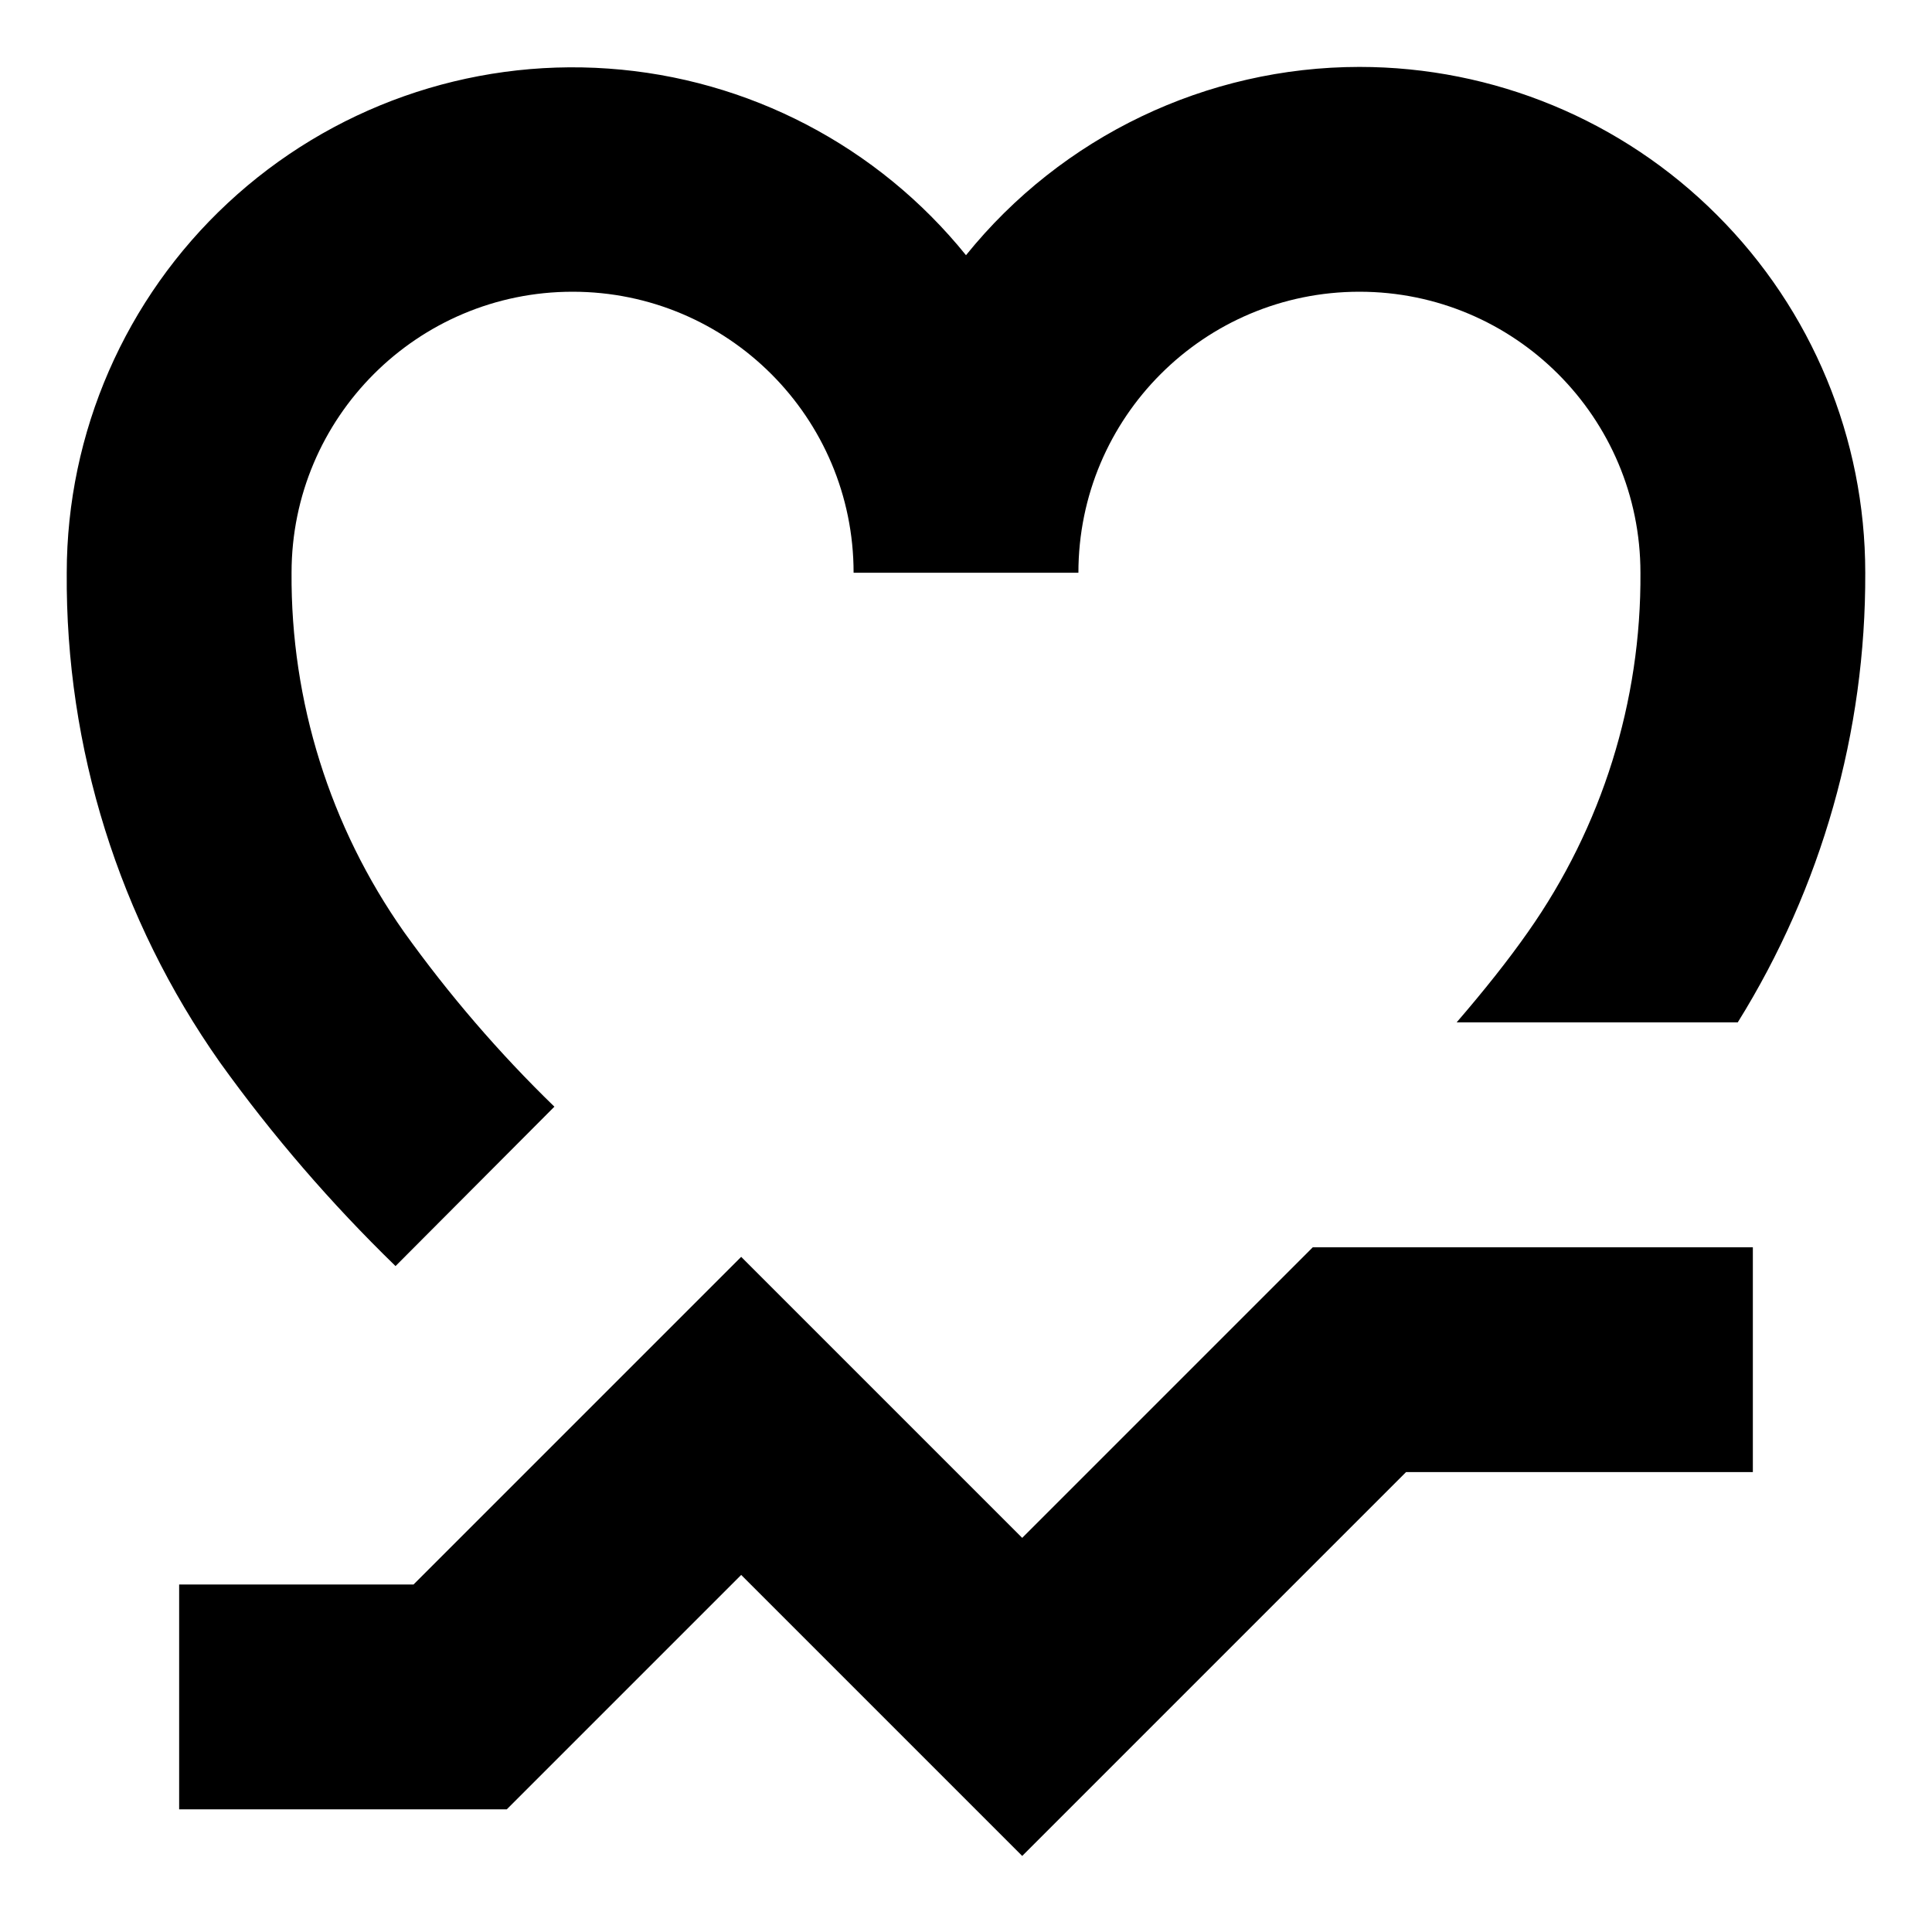 <svg width="22" height="22" viewBox="0 0 22 22" fill="none" xmlns="http://www.w3.org/2000/svg">
<path d="M15.48 0.762C13.74 0.763 12.093 1.551 11 2.906C9.996 1.663 8.521 0.893 6.928 0.781C5.334 0.668 3.765 1.222 2.595 2.311C1.426 3.399 0.761 4.924 0.76 6.522C0.745 8.517 1.355 10.466 2.504 12.097C3.1 12.928 3.77 13.704 4.504 14.417L6.313 12.602C5.683 11.991 5.11 11.324 4.6 10.612C3.758 9.416 3.31 7.986 3.32 6.522C3.32 4.754 4.753 3.322 6.52 3.322C8.287 3.322 9.72 4.754 9.72 6.522H12.28C12.28 4.754 13.713 3.322 15.48 3.322C17.247 3.322 18.68 4.754 18.68 6.522C18.69 7.986 18.242 9.416 17.4 10.612C17.176 10.932 16.904 11.274 16.587 11.642H19.788C20.744 10.106 21.247 8.332 21.24 6.522C21.24 4.994 20.634 3.529 19.552 2.449C18.473 1.368 17.008 0.762 15.48 0.762L15.48 0.762Z" fill="black"/>
<path d="M11.64 17.512L8.44 14.312L4.709 18.043H2.04V20.603H5.771L8.44 17.934L11.64 21.134L16.011 16.763H19.96V14.203H14.949L11.64 17.512Z" fill="black"/>
</svg>
